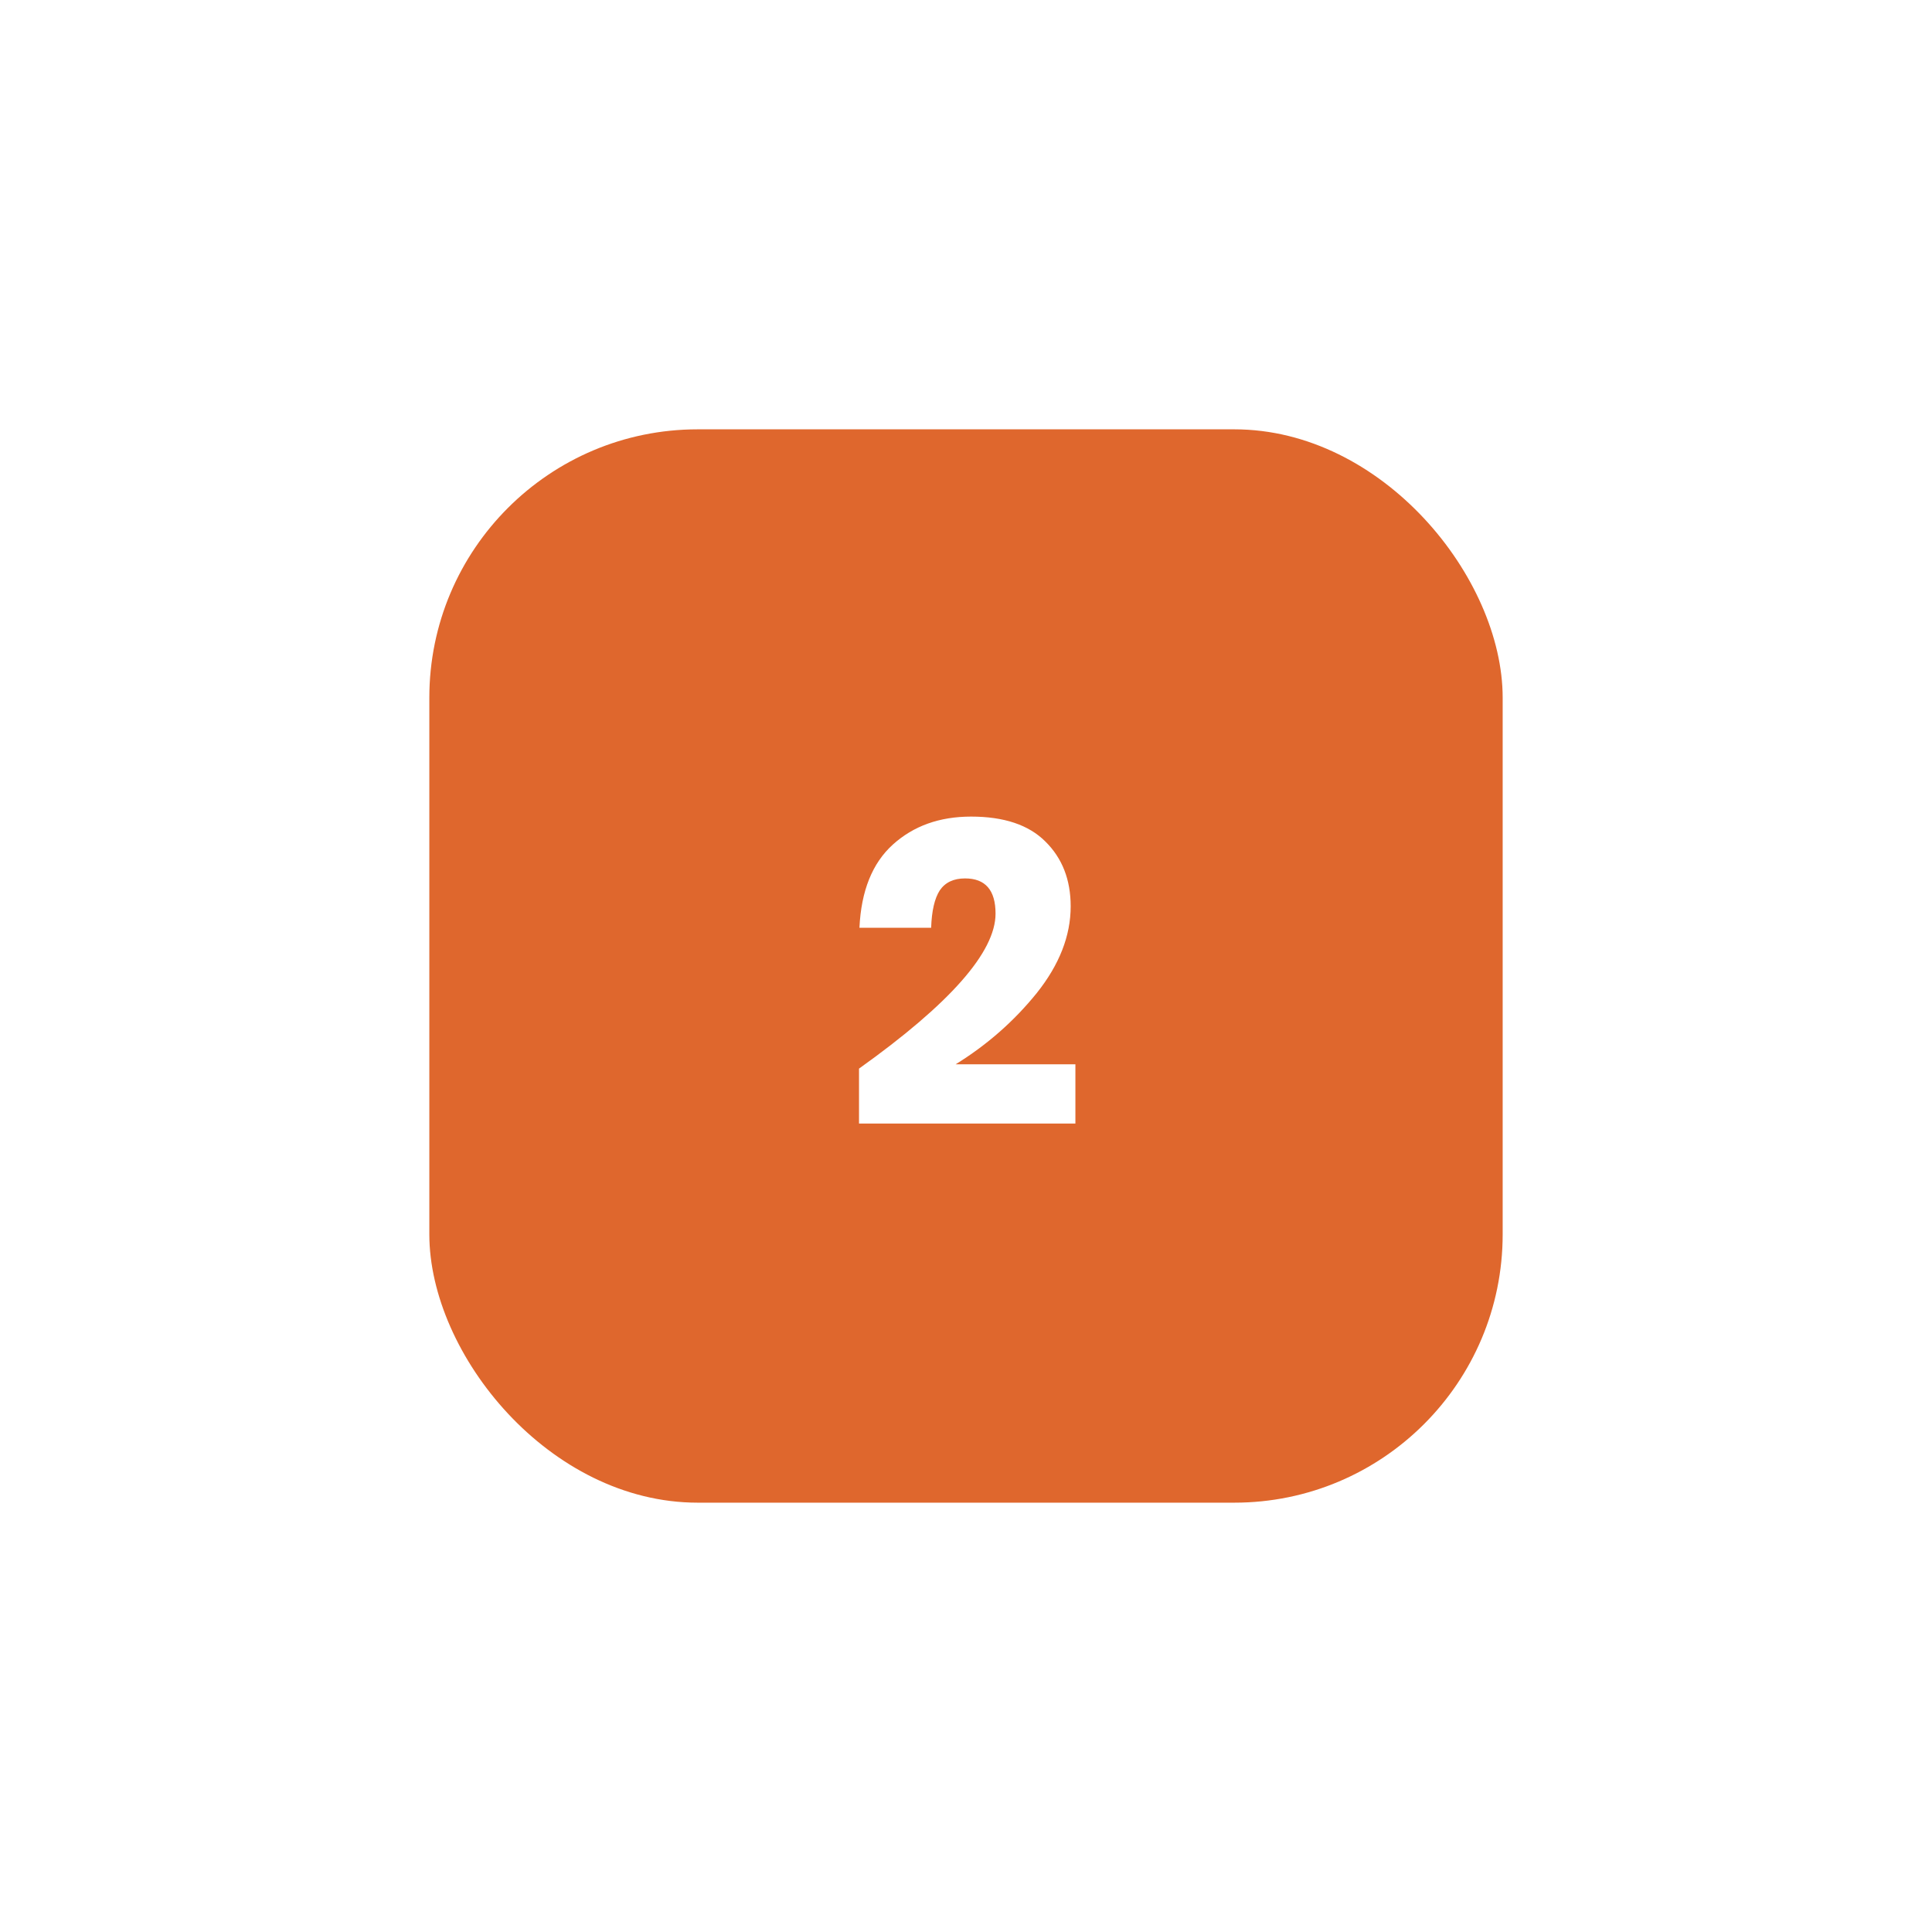 <svg width="72" height="72" viewBox="0 0 72 72" fill="none" xmlns="http://www.w3.org/2000/svg">
<rect width="72" height="72" fill="#1E1E1E"/>
<g clip-path="url(#clip0_0_1)">
<rect width="1728" height="7188" transform="translate(-840 -2762)" fill="white"/>
<g filter="url(#filter0_d_0_1)">
<rect x="12" y="12" width="40" height="40" rx="10" fill="#DF672D"/>
<path d="M28.013 35.824C31.405 33.403 33.101 31.477 33.101 30.048C33.101 29.173 32.722 28.736 31.965 28.736C31.538 28.736 31.223 28.885 31.021 29.184C30.829 29.483 30.722 29.947 30.701 30.576H28.029C28.093 29.2 28.509 28.165 29.277 27.472C30.045 26.779 31.015 26.432 32.189 26.432C33.415 26.432 34.338 26.741 34.957 27.36C35.586 27.979 35.901 28.784 35.901 29.776C35.901 30.875 35.479 31.952 34.637 33.008C33.794 34.053 32.786 34.939 31.613 35.664H36.077V37.872H28.013V35.824Z" fill="white"/>
</g>
</g>
<defs>
<filter id="filter0_d_0_1" x="0" y="0" width="72" height="72" filterUnits="userSpaceOnUse" color-interpolation-filters="sRGB">
<feFlood flood-opacity="0" result="BackgroundImageFix"/>
<feColorMatrix in="SourceAlpha" type="matrix" values="0 0 0 0 0 0 0 0 0 0 0 0 0 0 0 0 0 0 127 0" result="hardAlpha"/>
<feOffset dx="4" dy="4"/>
<feGaussianBlur stdDeviation="8"/>
<feComposite in2="hardAlpha" operator="out"/>
<feColorMatrix type="matrix" values="0 0 0 0 0.867 0 0 0 0 0.388 0 0 0 0 0.165 0 0 0 0.15 0"/>
<feBlend mode="normal" in2="BackgroundImageFix" result="effect1_dropShadow_0_1"/>
<feBlend mode="normal" in="SourceGraphic" in2="effect1_dropShadow_0_1" result="shape"/>
</filter>
<clipPath id="clip0_0_1">
<rect width="1728" height="7188" fill="white" transform="translate(-840 -2762)"/>
</clipPath>
</defs>
</svg>
